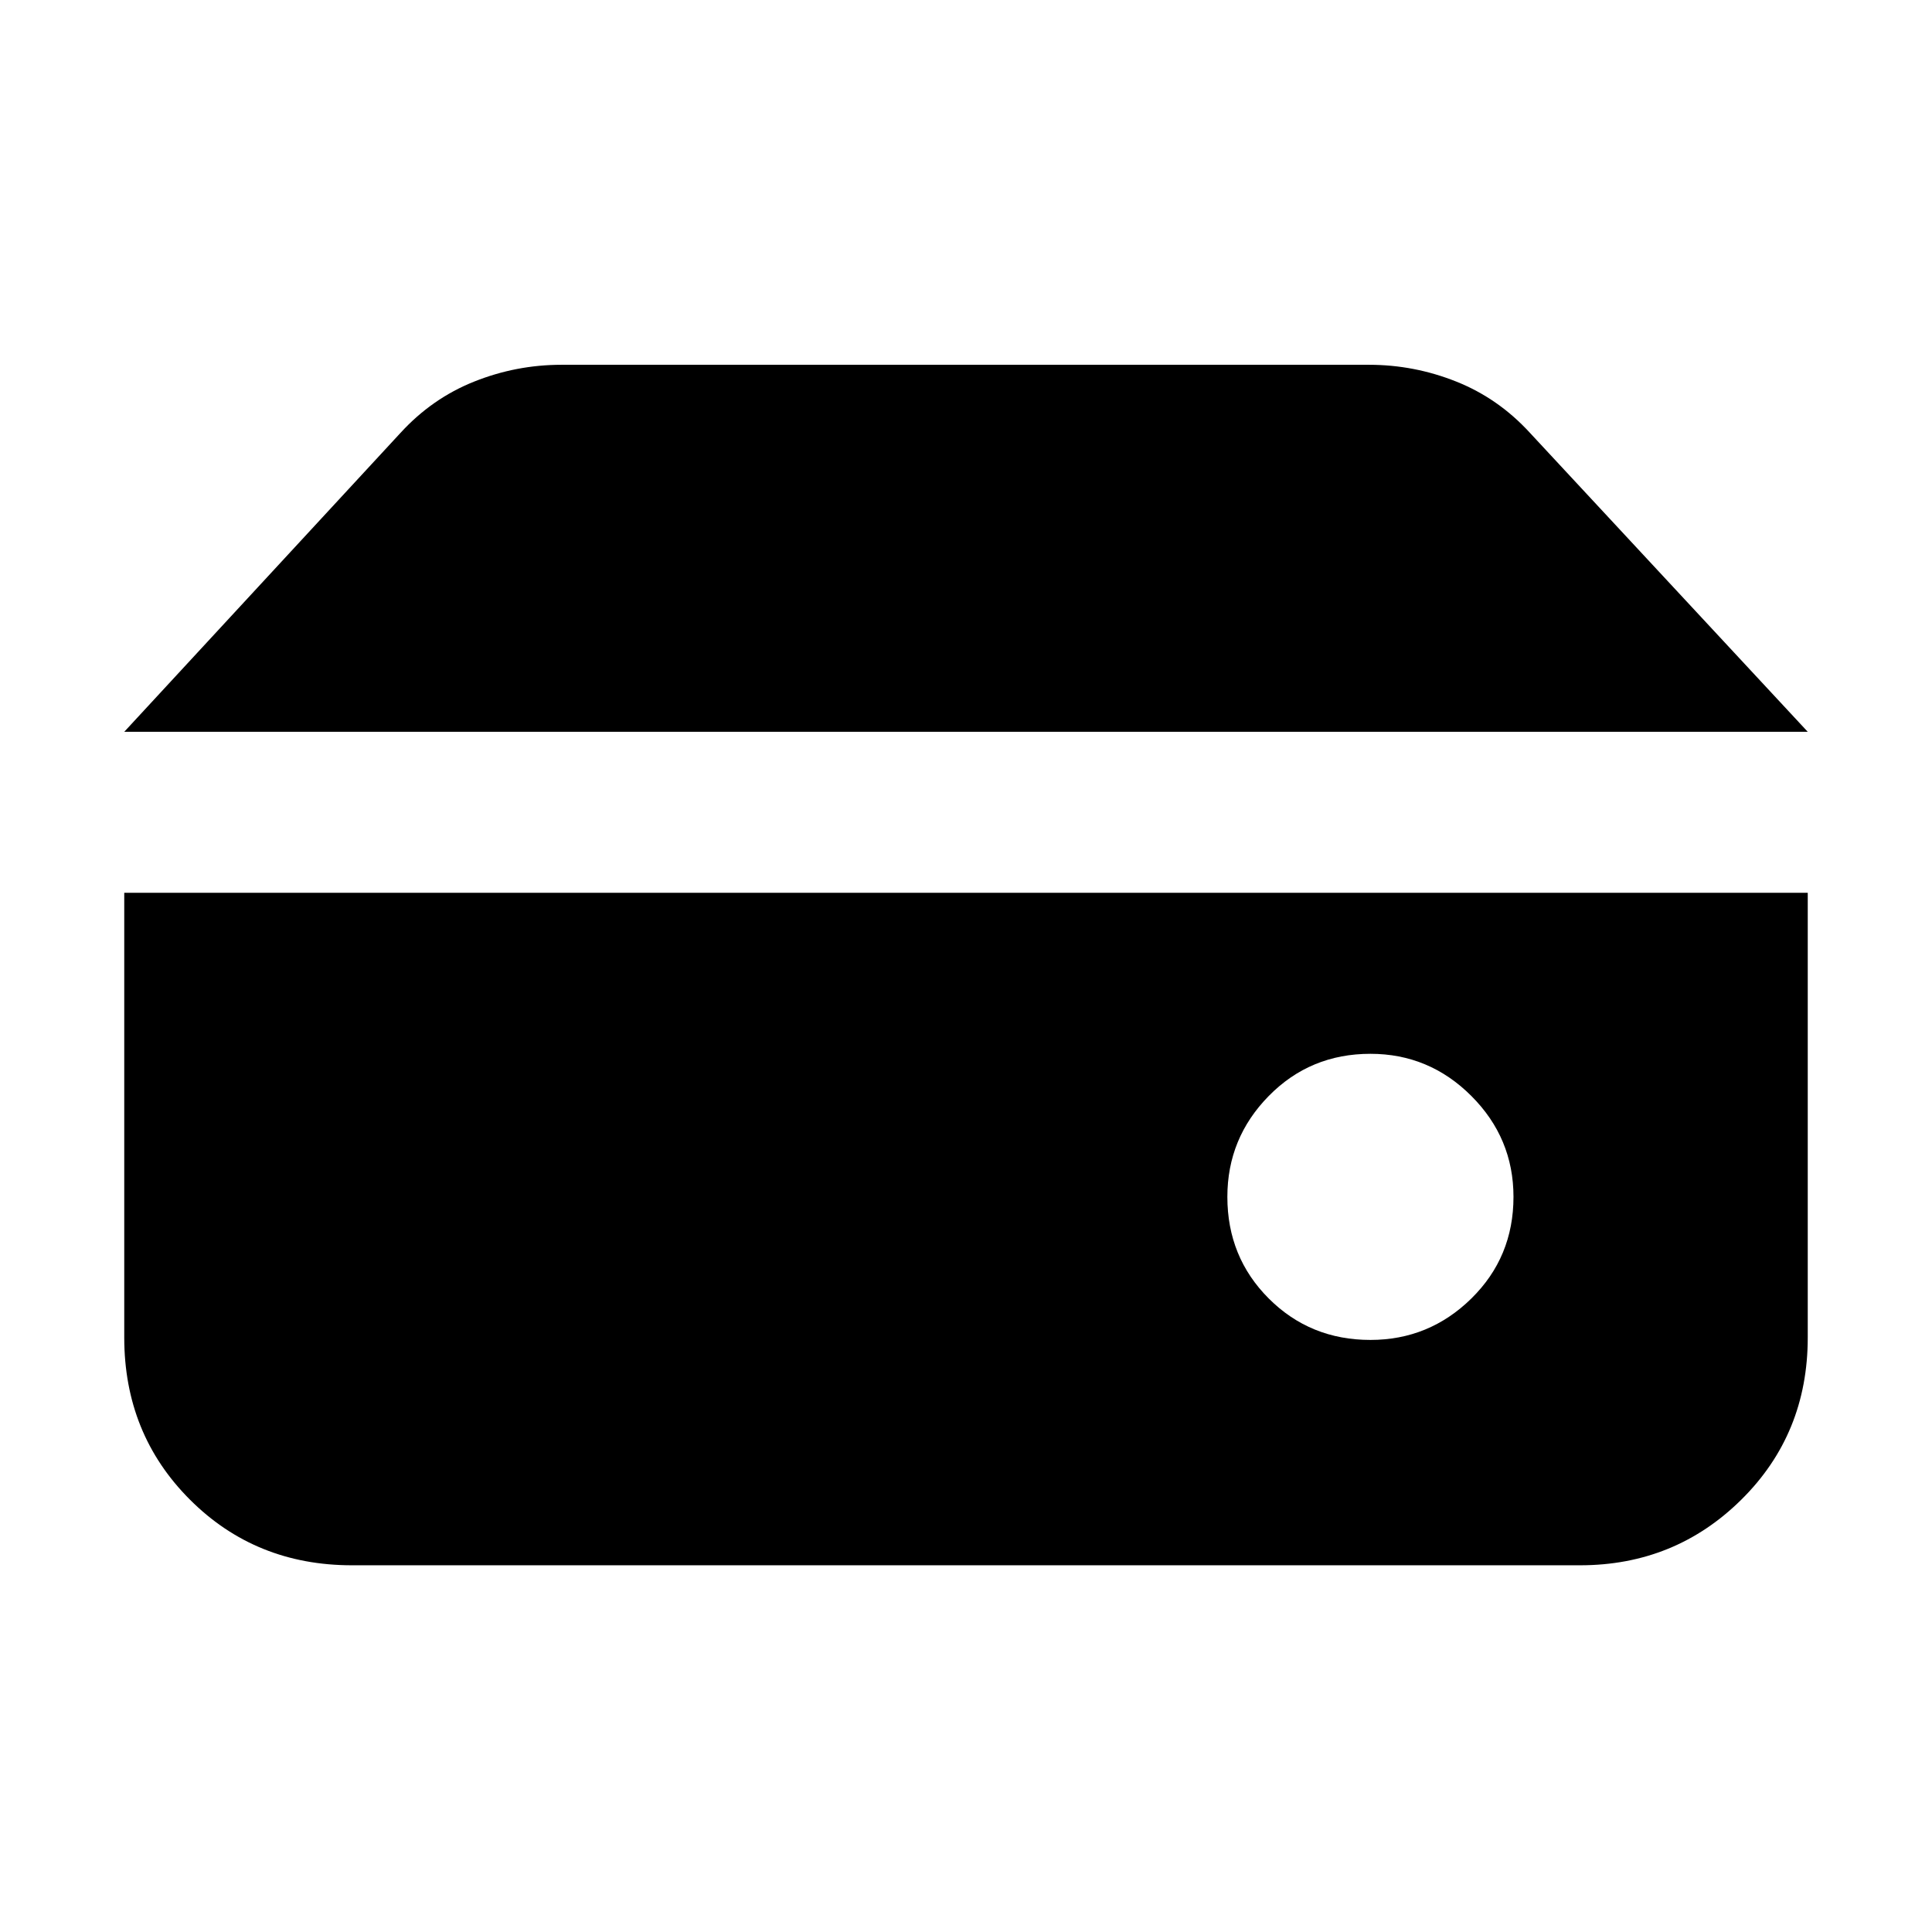 <svg xmlns="http://www.w3.org/2000/svg" height="24" viewBox="0 96 960 960" width="24"><path d="M680.957 761.804q29.202 0 50.144-20.577 20.942-20.578 20.942-50.51 0-29.202-20.942-50.144-20.942-20.943-50.144-20.943-29.932 0-50.51 20.943-20.577 20.942-20.577 50.144 0 29.932 20.577 50.51 20.578 20.577 50.51 20.577ZM61.739 459.63l137.196-148.456q15.717-17.196 36.652-25.555 20.935-8.358 43.37-8.358h401.326q22.434 0 43.369 8.358 20.935 8.359 36.652 25.555L898.261 459.63H61.739Zm113.174 414.153q-47.917 0-80.546-32.629-32.628-32.628-32.628-80.545V539.63h836.522v220.979q0 47.917-32.985 80.545-32.985 32.629-80.189 32.629H174.913Z"/></svg>